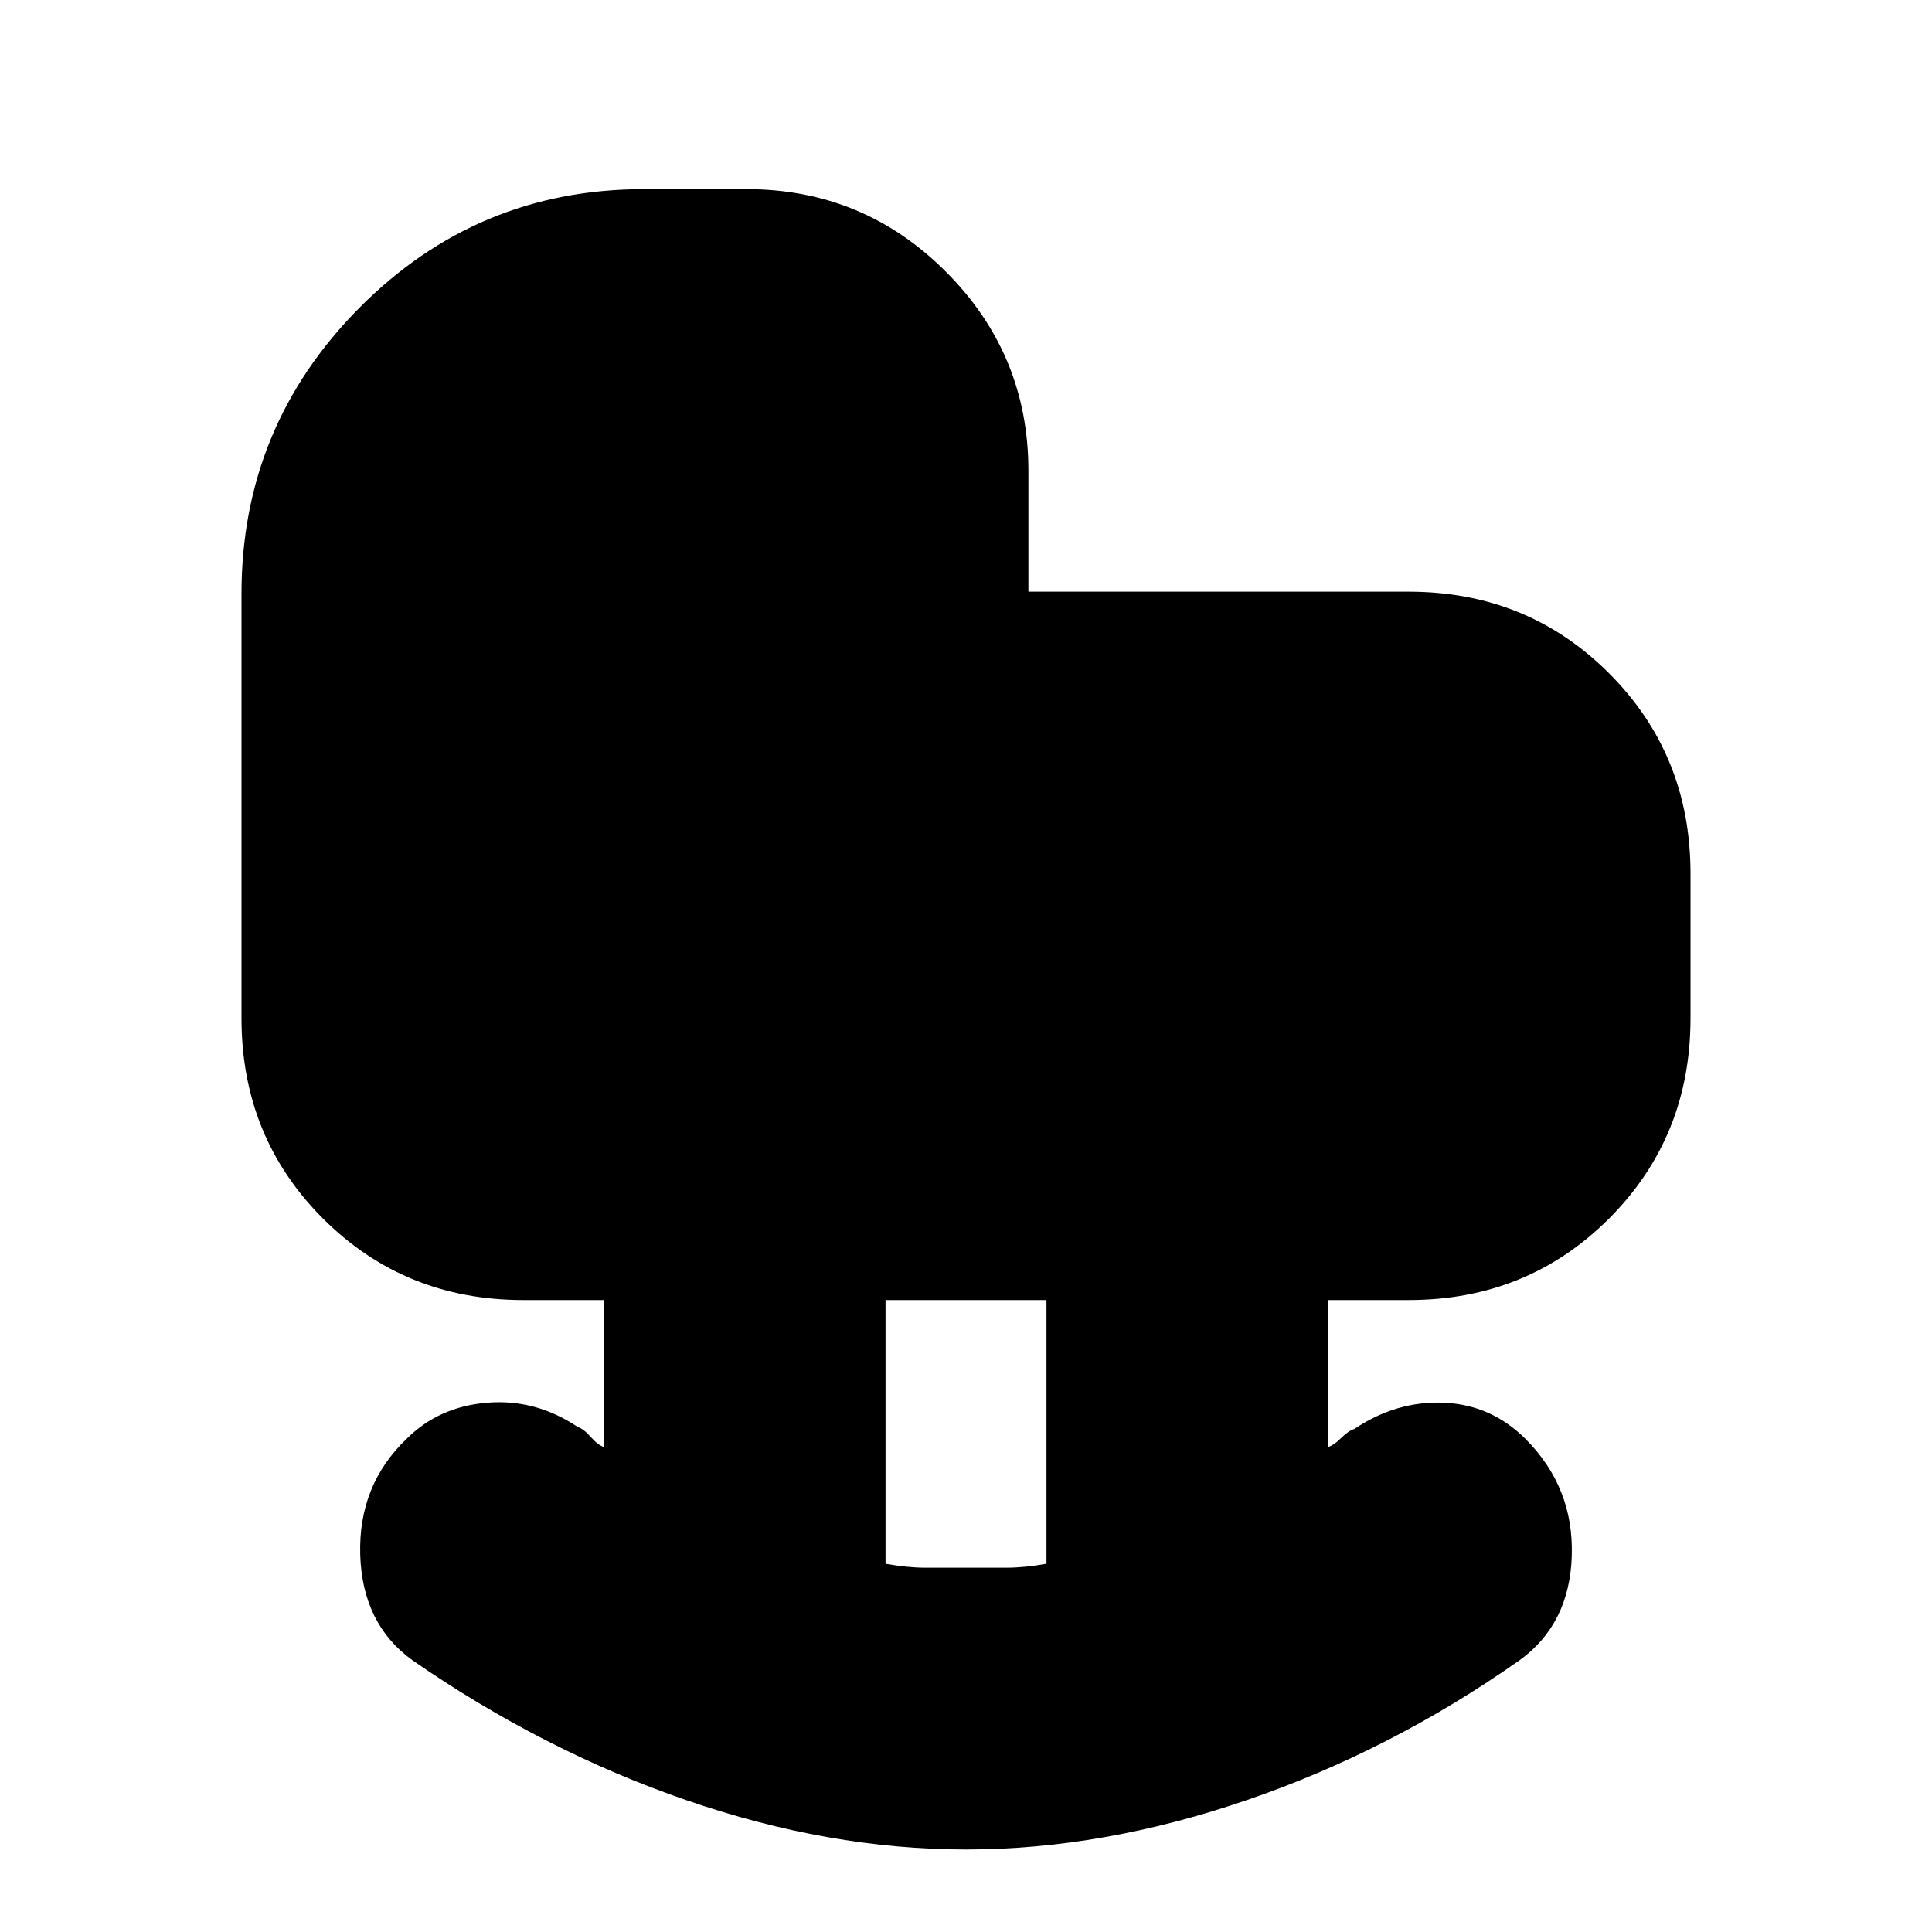 <svg xmlns="http://www.w3.org/2000/svg" height="20" width="20"><path d="M10 16.229h.417q.187 0 .416-.041v-2.73H9.167v2.73q.229.041.416.041H10Zm0 2.917q-1.417 0-2.896-.511-1.479-.51-2.833-1.447-.521-.376-.542-1.094-.021-.719.479-1.198.334-.334.834-.375.5-.042.937.25.063.021.136.104.073.083.135.104v-1.521h-.833q-1.229 0-2.073-.843-.844-.844-.844-2.073V6.146q0-1.729 1.219-2.958 1.219-1.23 2.948-1.23h1.062q1.209 0 2.063.855.854.854.854 2.062v1.25h3.937q1.229 0 2.073.844.844.843.844 2.073v1.5q0 1.229-.844 2.073-.844.843-2.073.843h-.833v1.521q.062-.021.135-.094.073-.073.136-.093.437-.292.927-.271.49.021.844.375.5.5.479 1.208-.021.708-.542 1.084-1.333.937-2.823 1.447-1.489.511-2.906.511Z"/></svg>